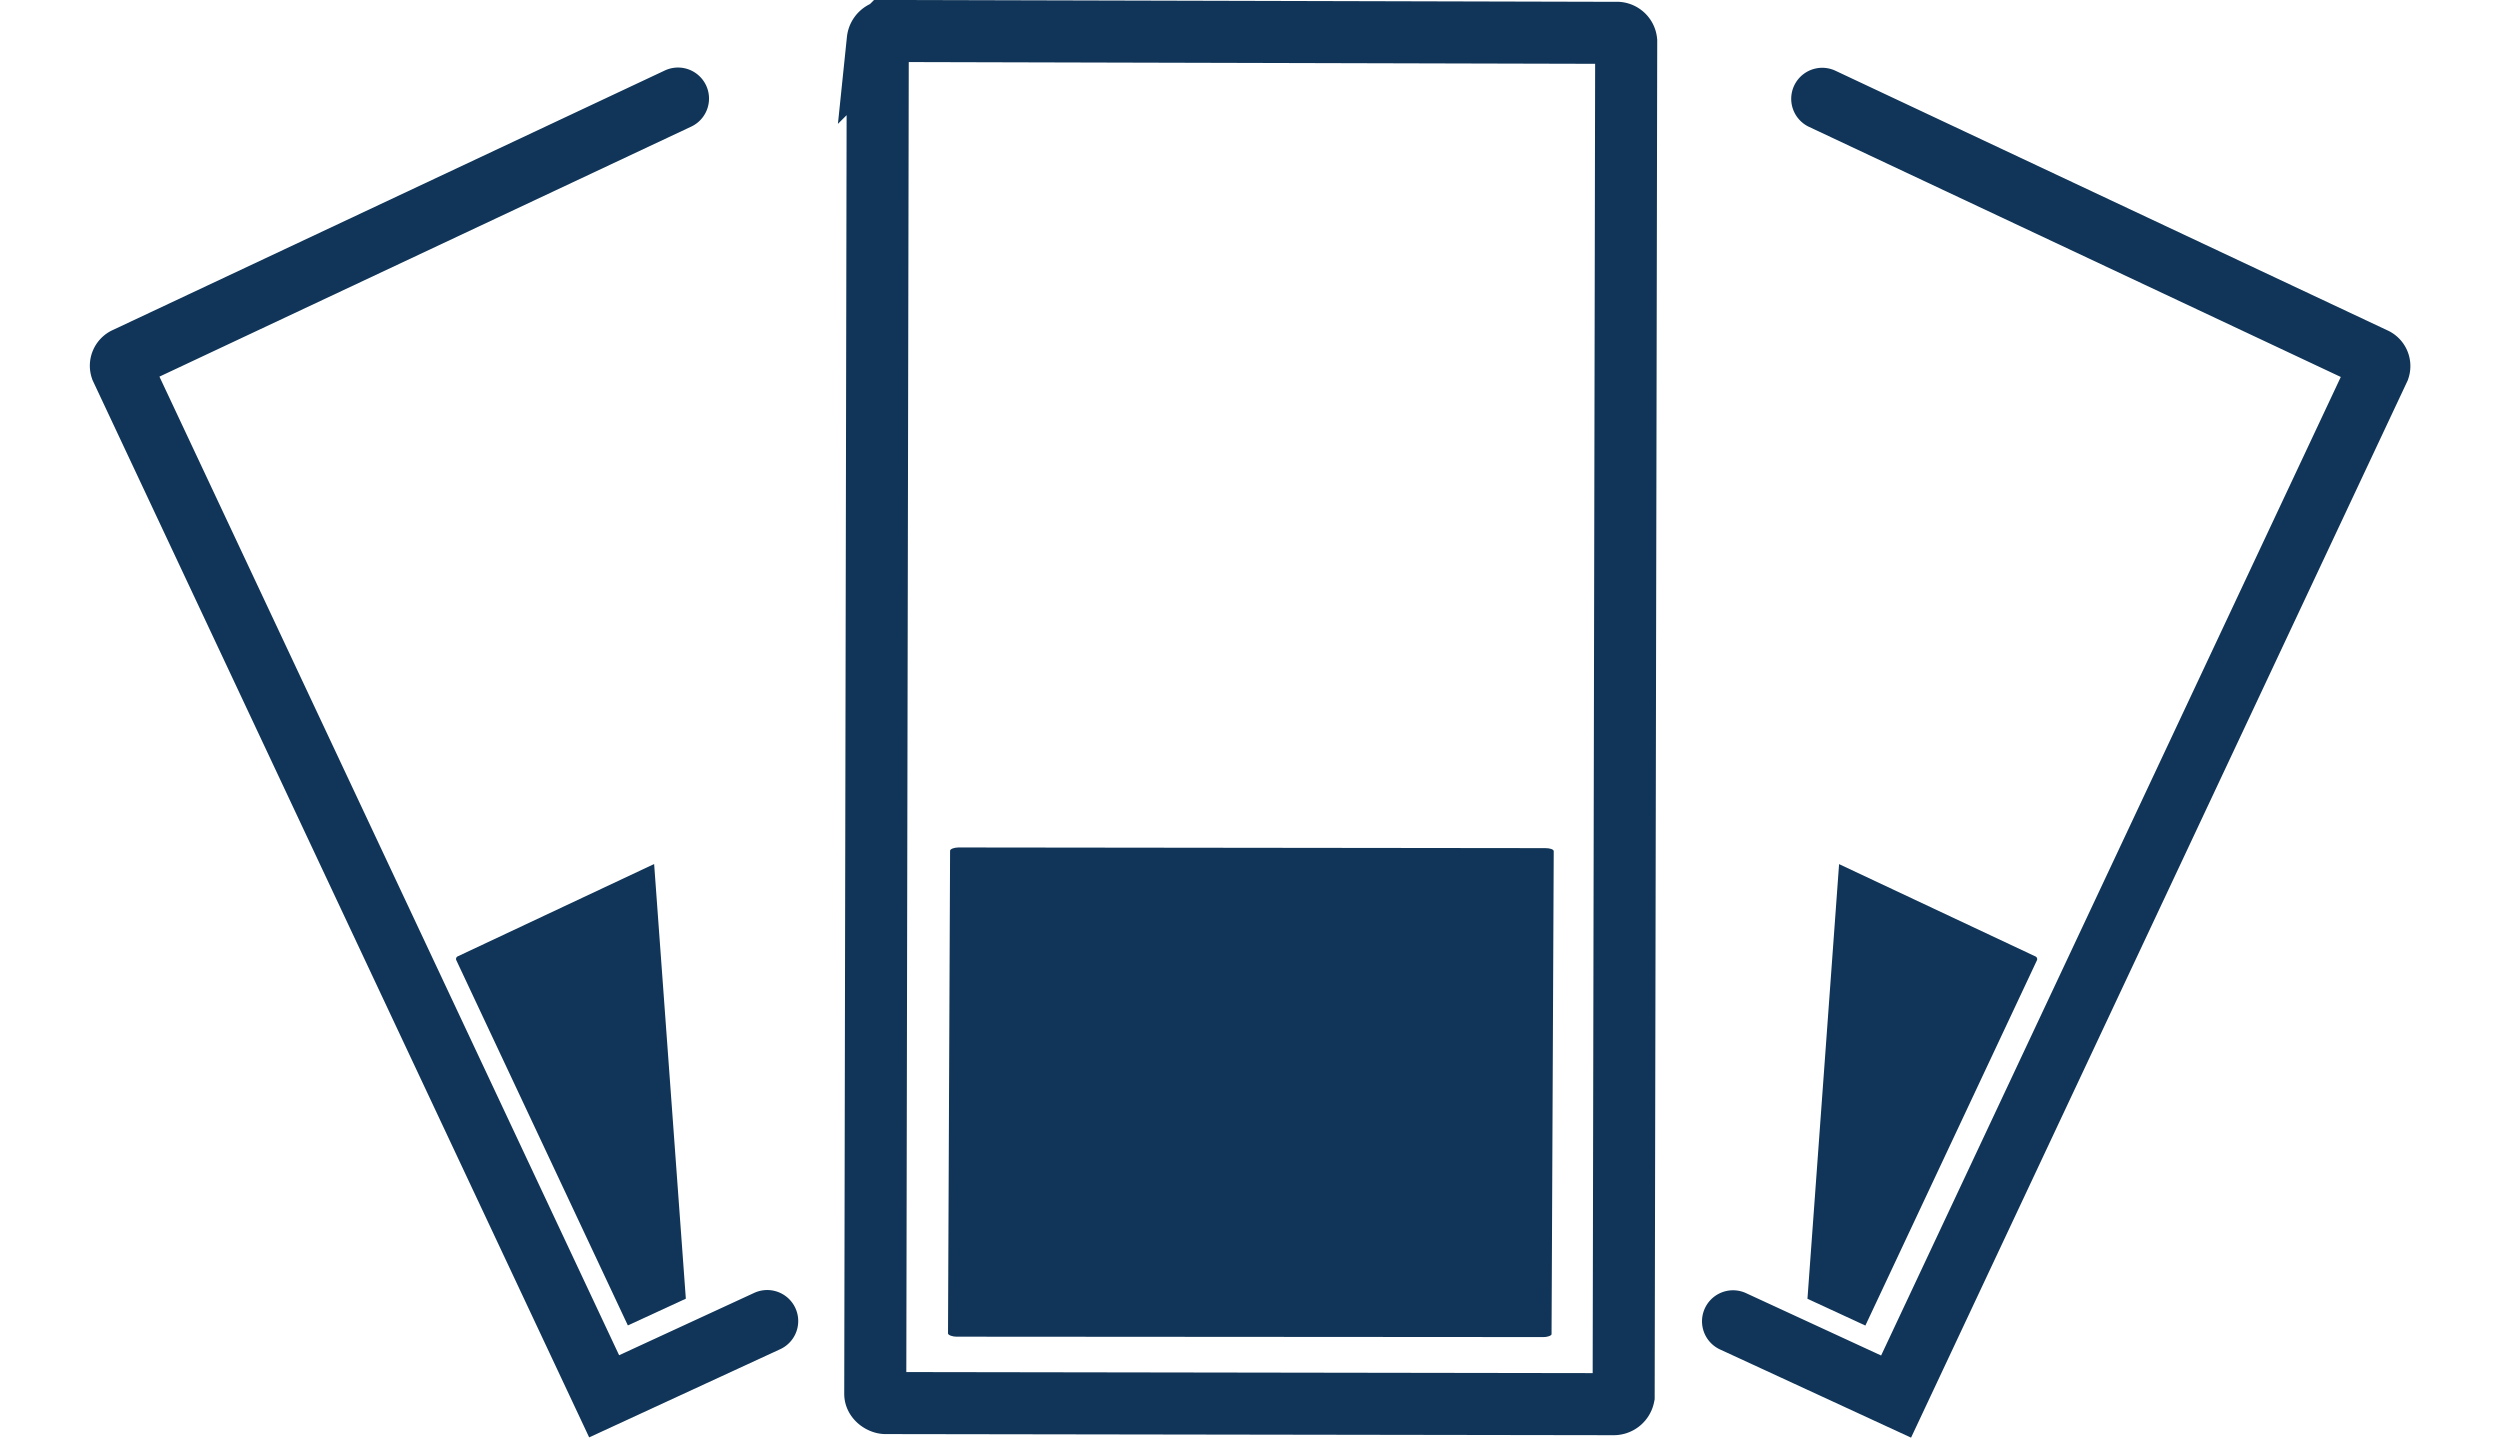 <svg xmlns="http://www.w3.org/2000/svg" width="120.874" height="70.397" viewBox="0 0 120.874 70.397"><g data-name="Cards Icons"><path data-name="Path 232" d="M78.503 67.5a.491.491 0 0 1-.5.391l-35.185-.054c-.2 0-.5-.193-.5-.443l.122-65.453a.494.494 0 0 1 .487-.443h.022l35.177.09a.457.457 0 0 1 .5.409z" fill="none" stroke="#103558" stroke-linecap="round" stroke-miterlimit="10" stroke-width="3"/><path data-name="Path 234" d="M32.781 4.765L6.088 17.315a.4.4 0 0 0-.224.495L29.21 67.511l7.884-3.639" fill="none" stroke="#103558" stroke-linecap="round" stroke-miterlimit="10" stroke-width="2.999"/><path data-name="Path 1643" d="M88.104 4.777l26.693 12.554a.4.4 0 0 1 .224.495L91.675 67.524l-7.884-3.64" fill="none" stroke="#103558" stroke-linecap="round" stroke-miterlimit="10" stroke-width="2.999"/><path data-name="Path 1644" d="M31.627 41.775l-9.491 4.462a.143.143 0 0 0-.08.175l8.301 17.672 2.803-1.293" fill="#103558"/><path data-name="Path 1645" d="M88.919 41.78l9.491 4.462a.143.143 0 0 1 .08.176l-8.3 17.672-2.8-1.294" fill="#103558"/><path data-name="Path 1646" d="M75.017 64.508c0 .074-.241.15-.406.139l-28.375-.019c-.16 0-.4-.069-.4-.158l.1-23.337c0-.081.183-.153.393-.158h.018l28.369.032c.221 0 .406.06.406.146z" fill="#103558"/></g></svg>